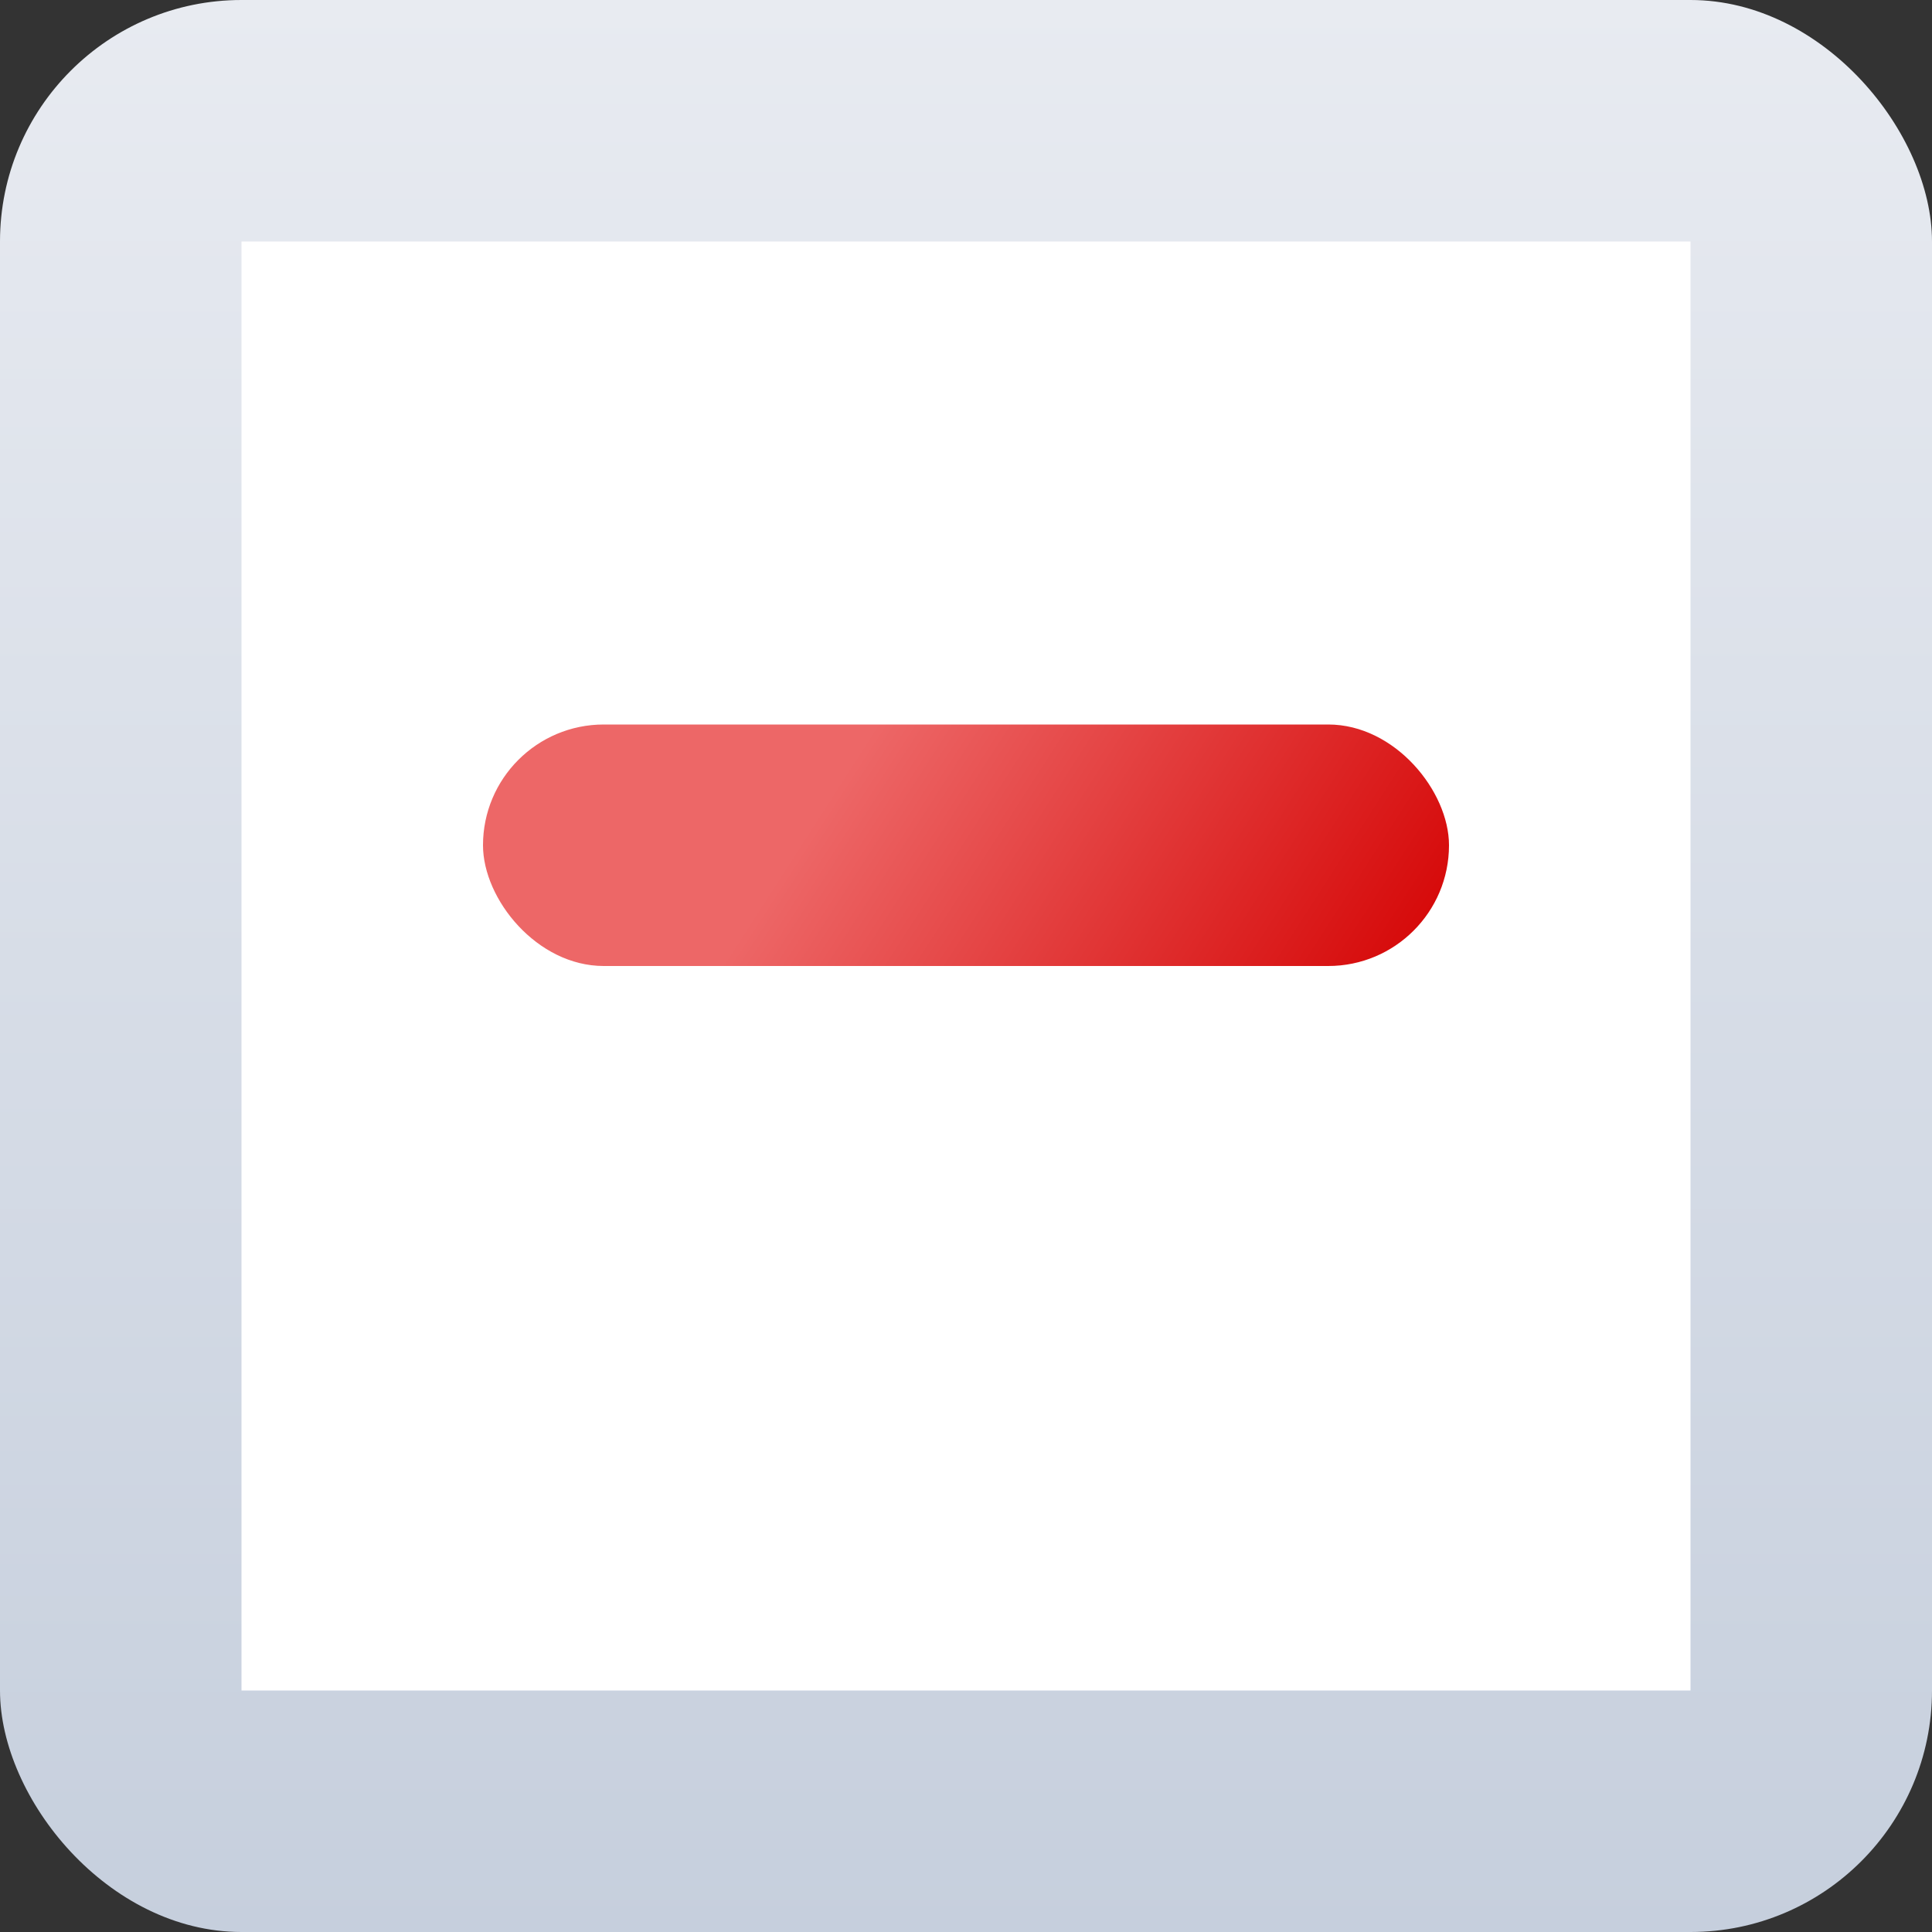 <?xml version="1.0" encoding="UTF-8" standalone="no"?>
<!-- Created with Inkscape (http://www.inkscape.org/) -->

<svg
   width="8"
   height="8"
   viewBox="0 0 8 8"
   version="1.1"
   id="svg5"
   inkscape:version="1.2.1 (9c6d41e410, 2022-07-14, custom)"
   sodipodi:docname="emblem-remove.svg"
   xmlns:inkscape="http://www.inkscape.org/namespaces/inkscape"
   xmlns:sodipodi="http://sodipodi.sourceforge.net/DTD/sodipodi-0.dtd"
   xmlns:xlink="http://www.w3.org/1999/xlink"
   xmlns="http://www.w3.org/2000/svg"
   xmlns:svg="http://www.w3.org/2000/svg">
  <rect x="0" y="0" width="8" height="8" fill="#333333" stroke="none"/>
  <sodipodi:namedview
     id="namedview7"
     pagecolor="#ffffff"
     bordercolor="#666666"
     borderopacity="1.0"
     inkscape:pageshadow="2"
     inkscape:pageopacity="0.0"
     inkscape:pagecheckerboard="0"
     inkscape:document-units="px"
     showgrid="false"
     units="px"
     height="22px"
     showguides="false"
     inkscape:zoom="103.375"
     inkscape:cx="3.9951632"
     inkscape:cy="4"
     inkscape:window-width="1920"
     inkscape:window-height="1029"
     inkscape:window-x="0"
     inkscape:window-y="0"
     inkscape:window-maximized="1"
     inkscape:current-layer="svg5"
     inkscape:showpageshadow="2"
     inkscape:deskcolor="#d1d1d1" />
  <defs
     id="defs2">
    <linearGradient
       inkscape:collect="always"
       xlink:href="#linearGradient8163"
       id="linearGradient8165"
       x1="5.745"
       y1="8.309"
       x2="5.745"
       y2="19.348"
       gradientUnits="userSpaceOnUse"
       gradientTransform="matrix(0.636,0,0,0.725,0.788,-6.022)" />
    <linearGradient
       inkscape:collect="always"
       id="linearGradient8163">
      <stop
         style="stop-color:#e8ebf1;stop-opacity:1;"
         offset="0"
         id="stop8159" />
      <stop
         style="stop-color:#c6cfdd;stop-opacity:1"
         offset="1"
         id="stop8161" />
    </linearGradient>
    <linearGradient
       inkscape:collect="always"
       xlink:href="#linearGradient2733"
       id="linearGradient935"
       x1="9.89"
       y1="10"
       x2="14.681"
       y2="14.634"
       gradientUnits="userSpaceOnUse"
       gradientTransform="matrix(0.333,0,0,0.5,0.333,-2)" />
    <linearGradient
       inkscape:collect="always"
       id="linearGradient2733">
      <stop
         style="stop-color:#ed6767;stop-opacity:1"
         offset="0"
         id="stop2729" />
      <stop
         style="stop-color:#d40101;stop-opacity:1"
         offset="1"
         id="stop2731" />
    </linearGradient>
  </defs>
  <rect
     style="fill:url(#linearGradient8165);fill-opacity:1;stroke-width:0.18;stroke-linejoin:round"
     id="rect858"
     height="8"
     x="0"
     y="0"
     width="8"
     ry="1" />
  <rect
     style="fill:#ffffff;fill-opacity:1;stroke-width:0.927;stroke-linecap:round"
     id="rect3728"
     width="6"
     height="6"
     x="1"
     y="1" />
  <rect
     style="fill:url(#linearGradient935);fill-opacity:1;stroke-width:0.378;stroke-linecap:round"
     id="rect295"
     width="4"
     height="1"
     x="2"
     y="3"
     ry="0.5" />
</svg>
